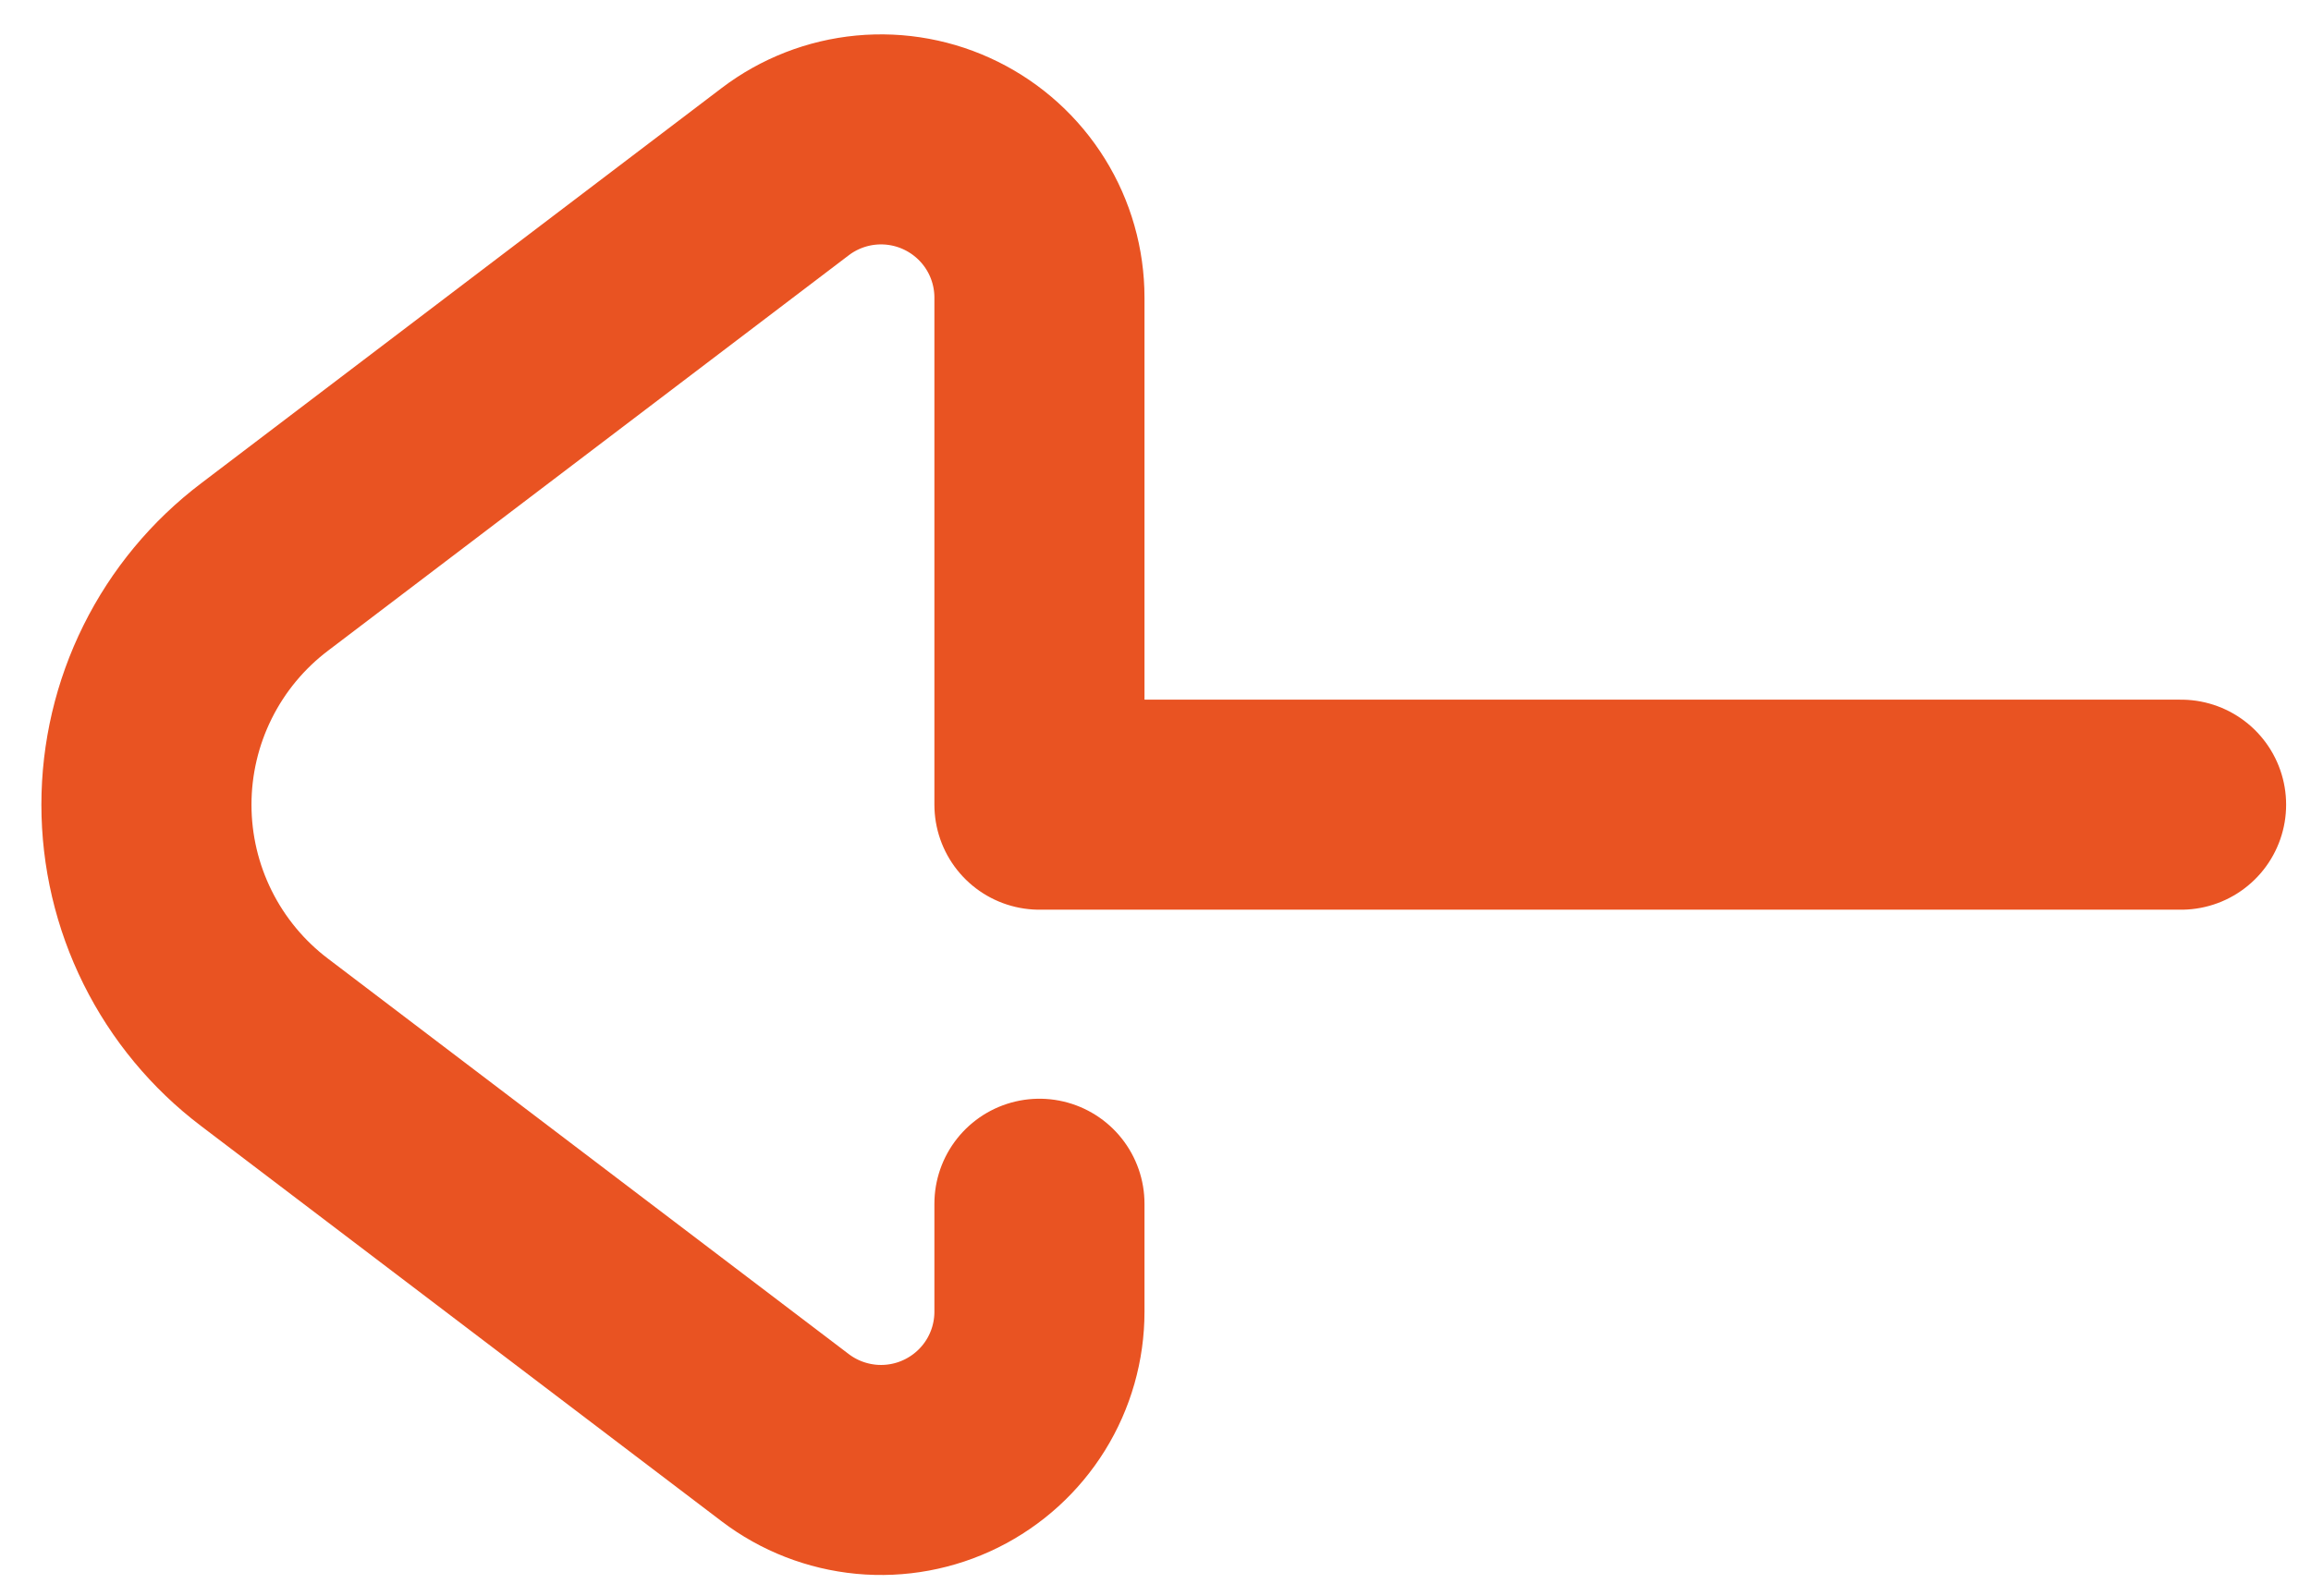 <svg width="55" height="38" viewBox="0 0 55 38" fill="none" xmlns="http://www.w3.org/2000/svg">
<path d="M51.908 19.156H24.738V7.086C24.738 6.384 24.542 5.696 24.172 5.1C23.802 4.504 23.272 4.023 22.643 3.711C22.015 3.399 21.311 3.269 20.613 3.335C19.914 3.401 19.247 3.661 18.688 4.086L6.299 13.496C5.424 14.158 4.715 15.014 4.227 15.996C3.739 16.978 3.485 18.059 3.485 19.156C3.485 20.253 3.739 21.334 4.227 22.316C4.715 23.298 5.424 24.154 6.299 24.816L18.688 34.226C19.247 34.651 19.914 34.91 20.613 34.977C21.311 35.043 22.015 34.913 22.643 34.601C23.272 34.289 23.802 33.808 24.172 33.212C24.542 32.616 24.738 31.928 24.738 31.226V28.656" stroke="#E95322" stroke-width="5" stroke-linecap="round" stroke-linejoin="round"/>
</svg>
